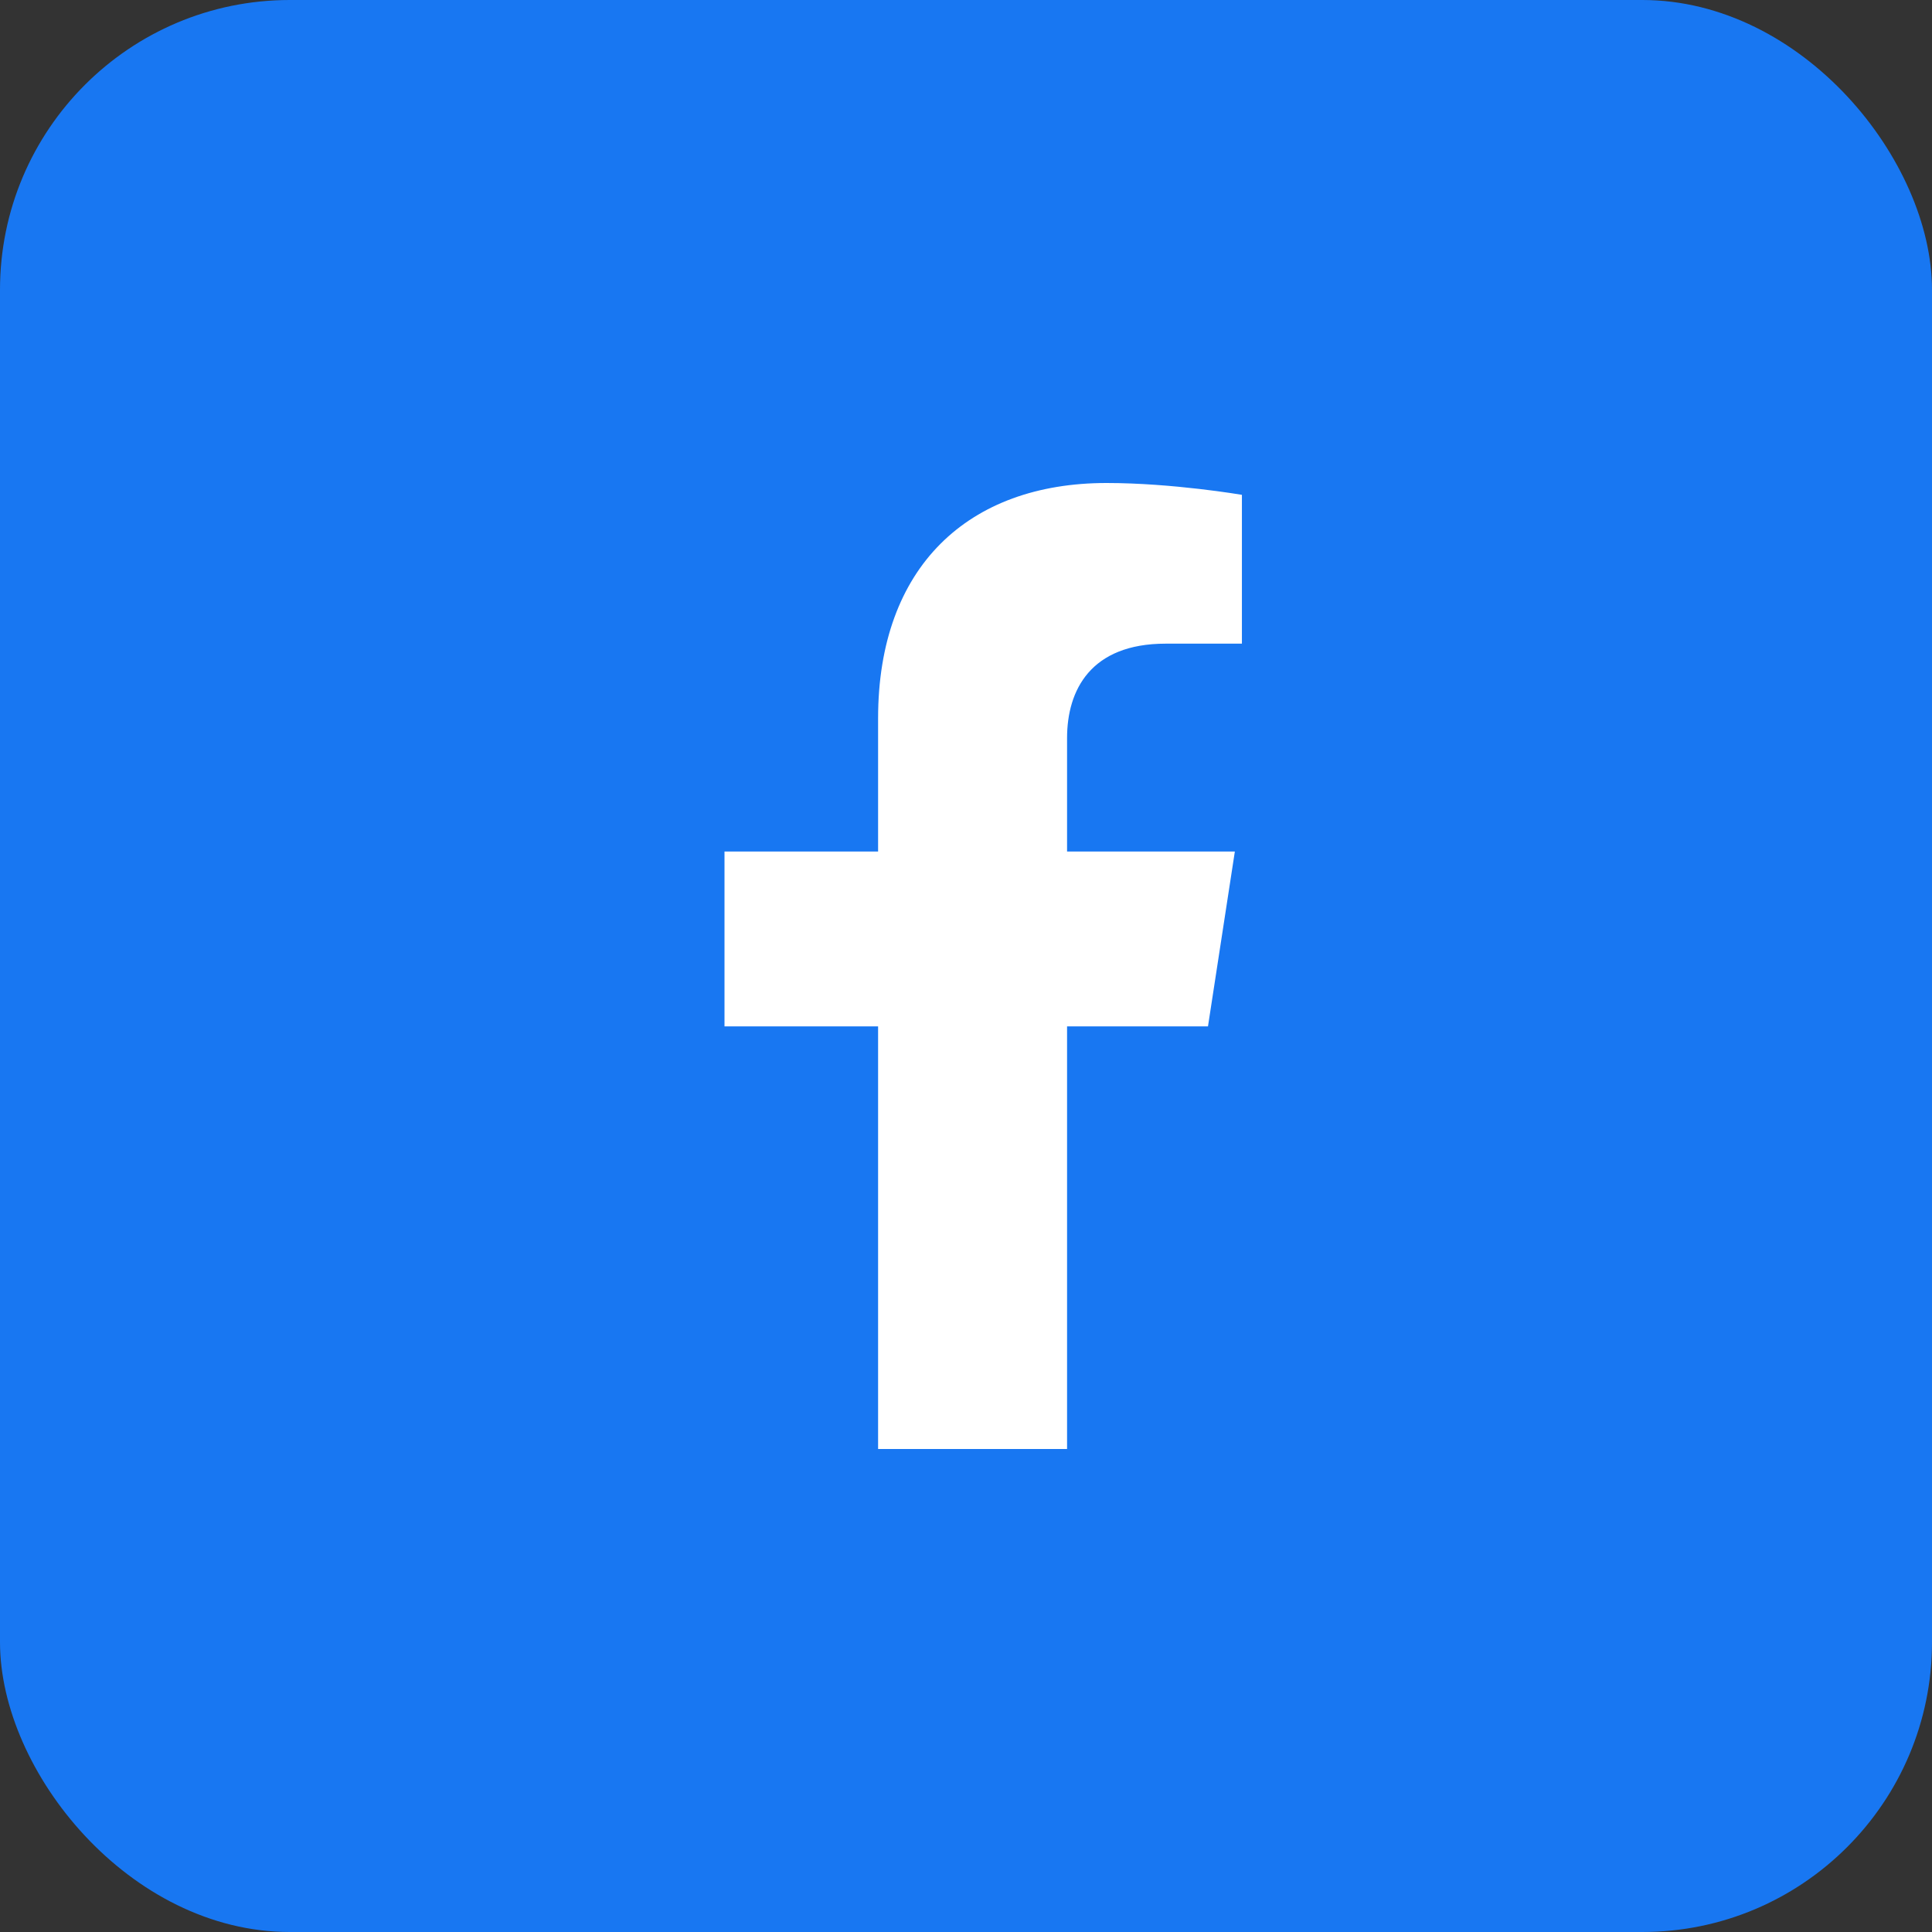 <svg width="32" height="32" viewBox="0 0 32 32" fill="none" xmlns="http://www.w3.org/2000/svg">
    <rect x="0" y="0" width="32" height="32" fill="#333333" stroke="none"/>
    <rect width="32" height="32" rx="4.8" fill="#1877F2" />
    <path
        d="M20.008 17L20.453 14.104H17.674V12.225C17.674 11.433 18.062 10.661 19.307 10.661H20.57V8.196C20.57 8.196 19.424 8 18.328 8C16.039 8 14.544 9.387 14.544 11.898V14.104H12V17H14.544V24H17.674V17H20.008Z"
        fill="white" />
</svg>